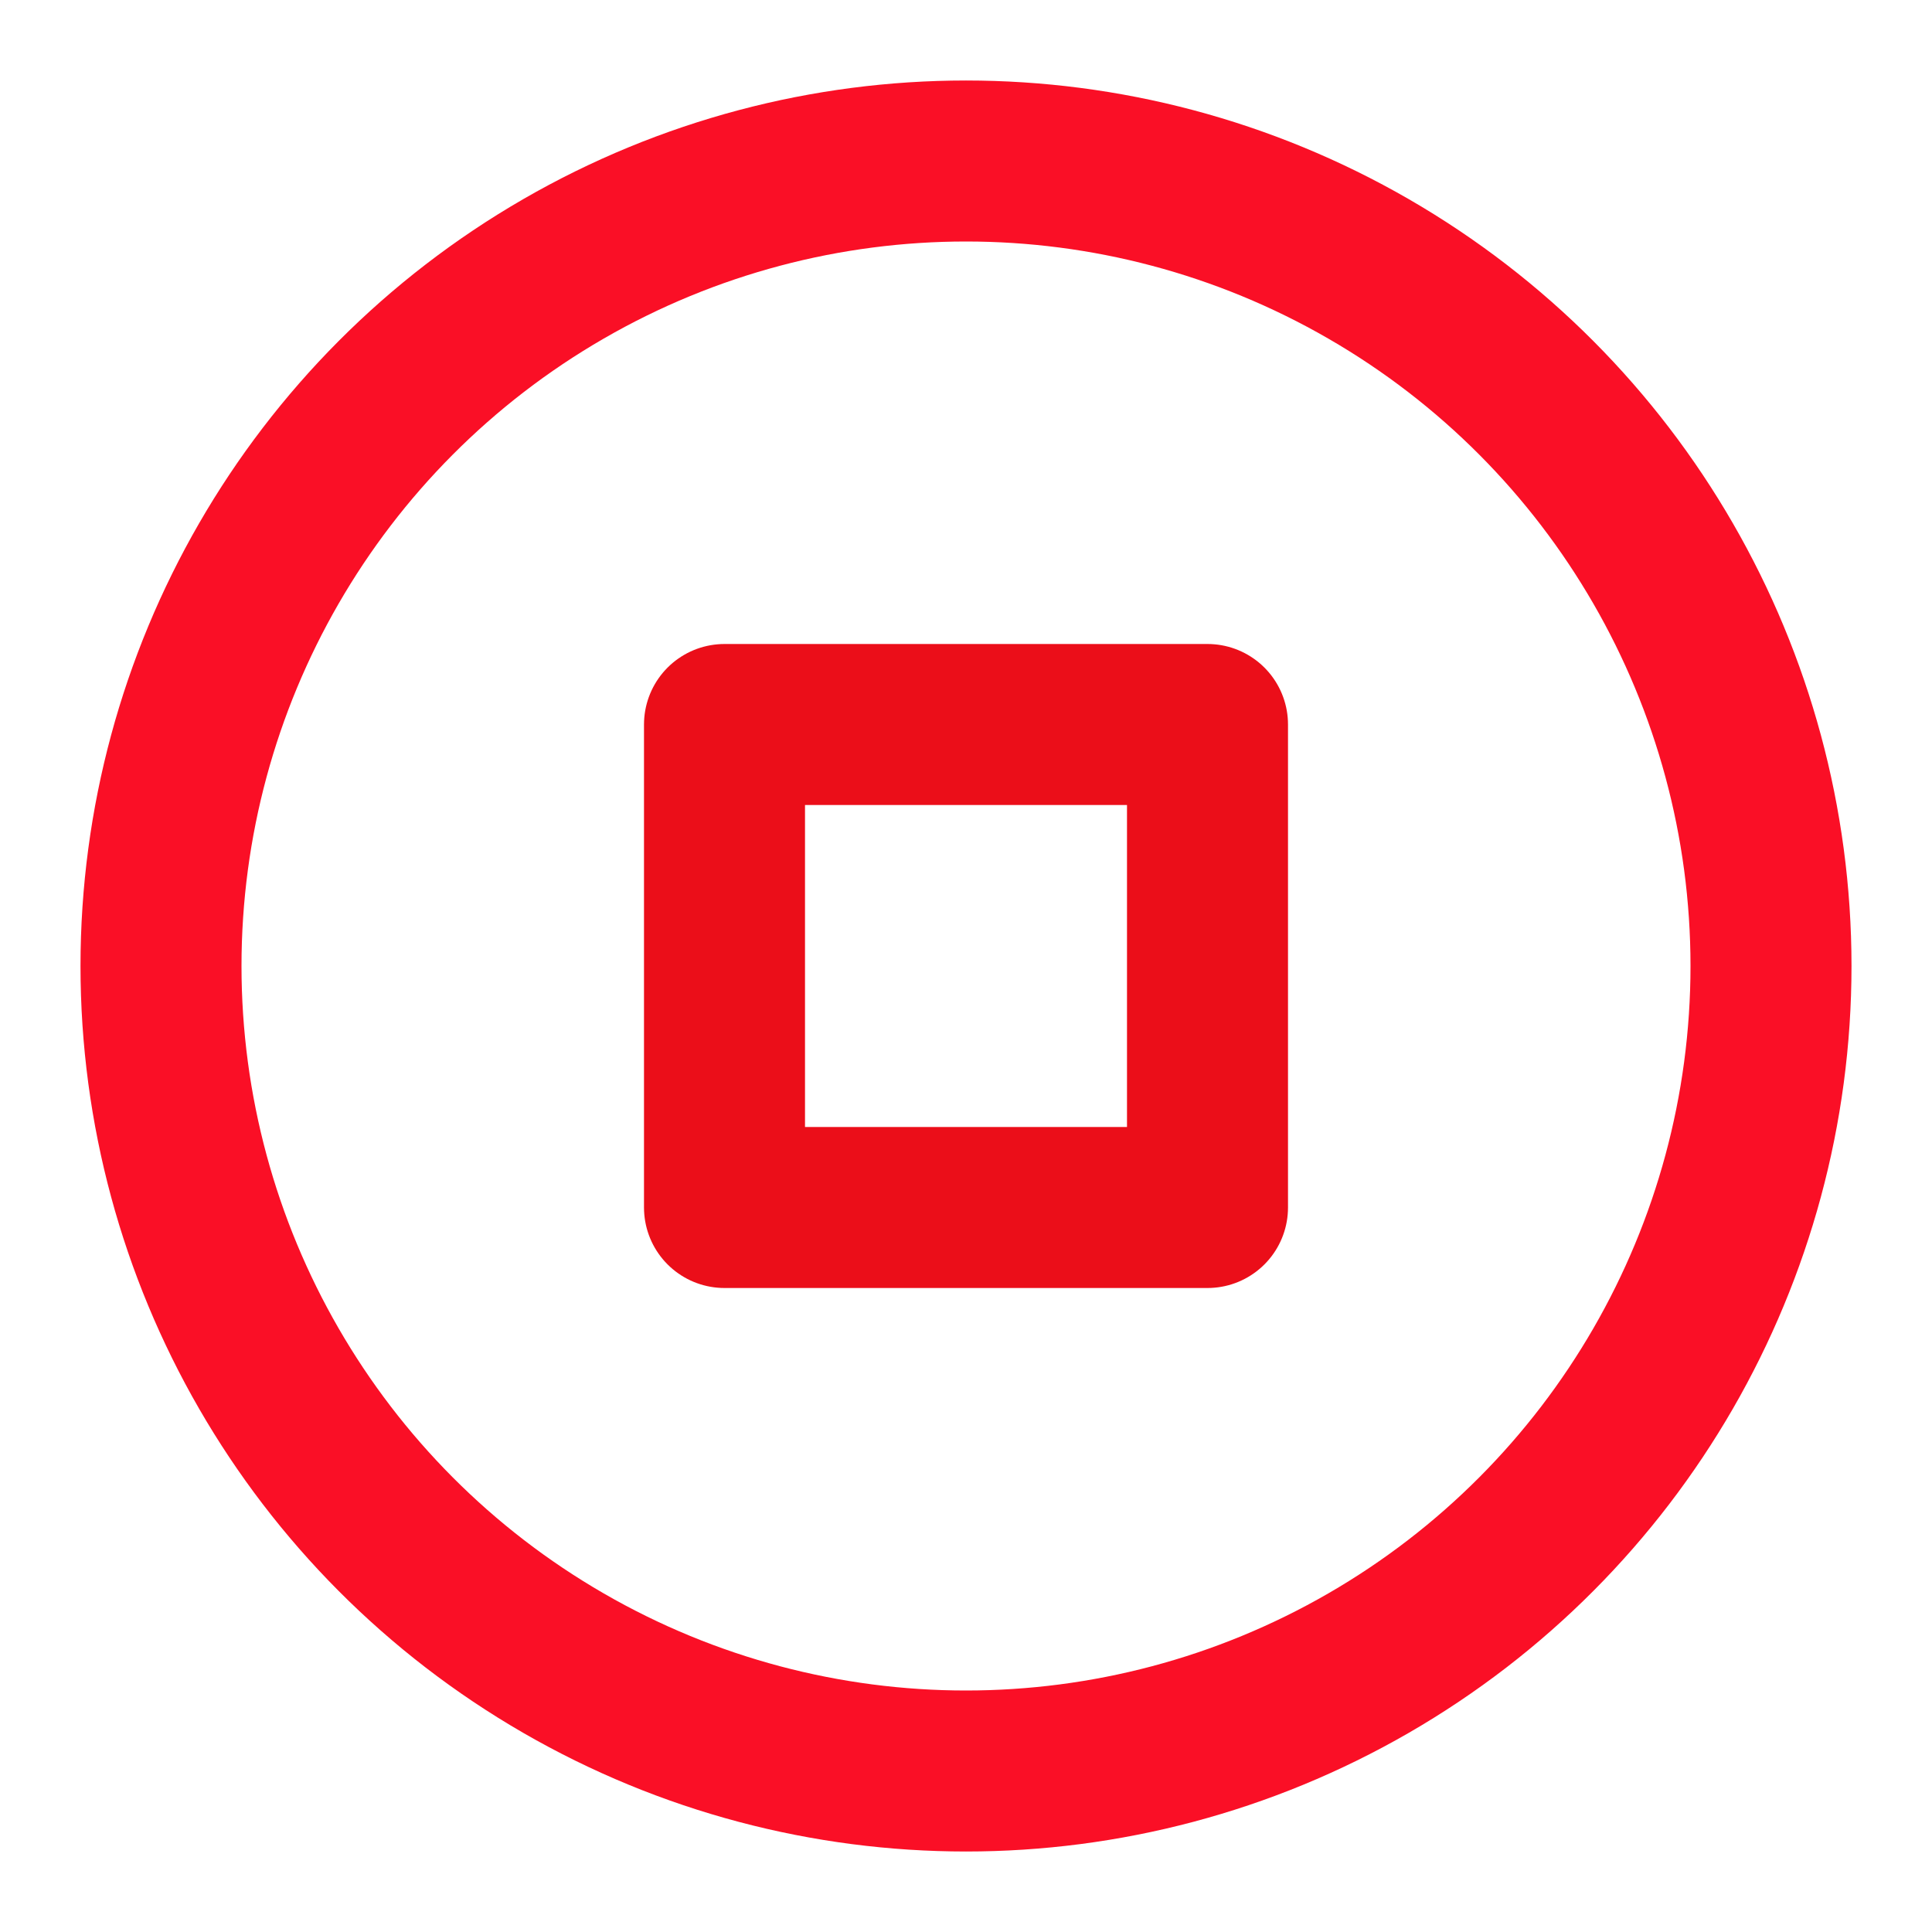 <svg xmlns="http://www.w3.org/2000/svg" viewBox="0 0 24 24" fill="none" stroke="currentColor" stroke-width="2" stroke-linecap="round" stroke-linejoin="round" class="feather feather-stop-circle"><circle cx="12" cy="12" r="10" id="id_101" style="stroke: rgb(250, 15, 38);"></circle><rect x="9" y="9" width="6" height="6" id="id_102" style="stroke: rgb(235, 14, 25);"></rect></svg>